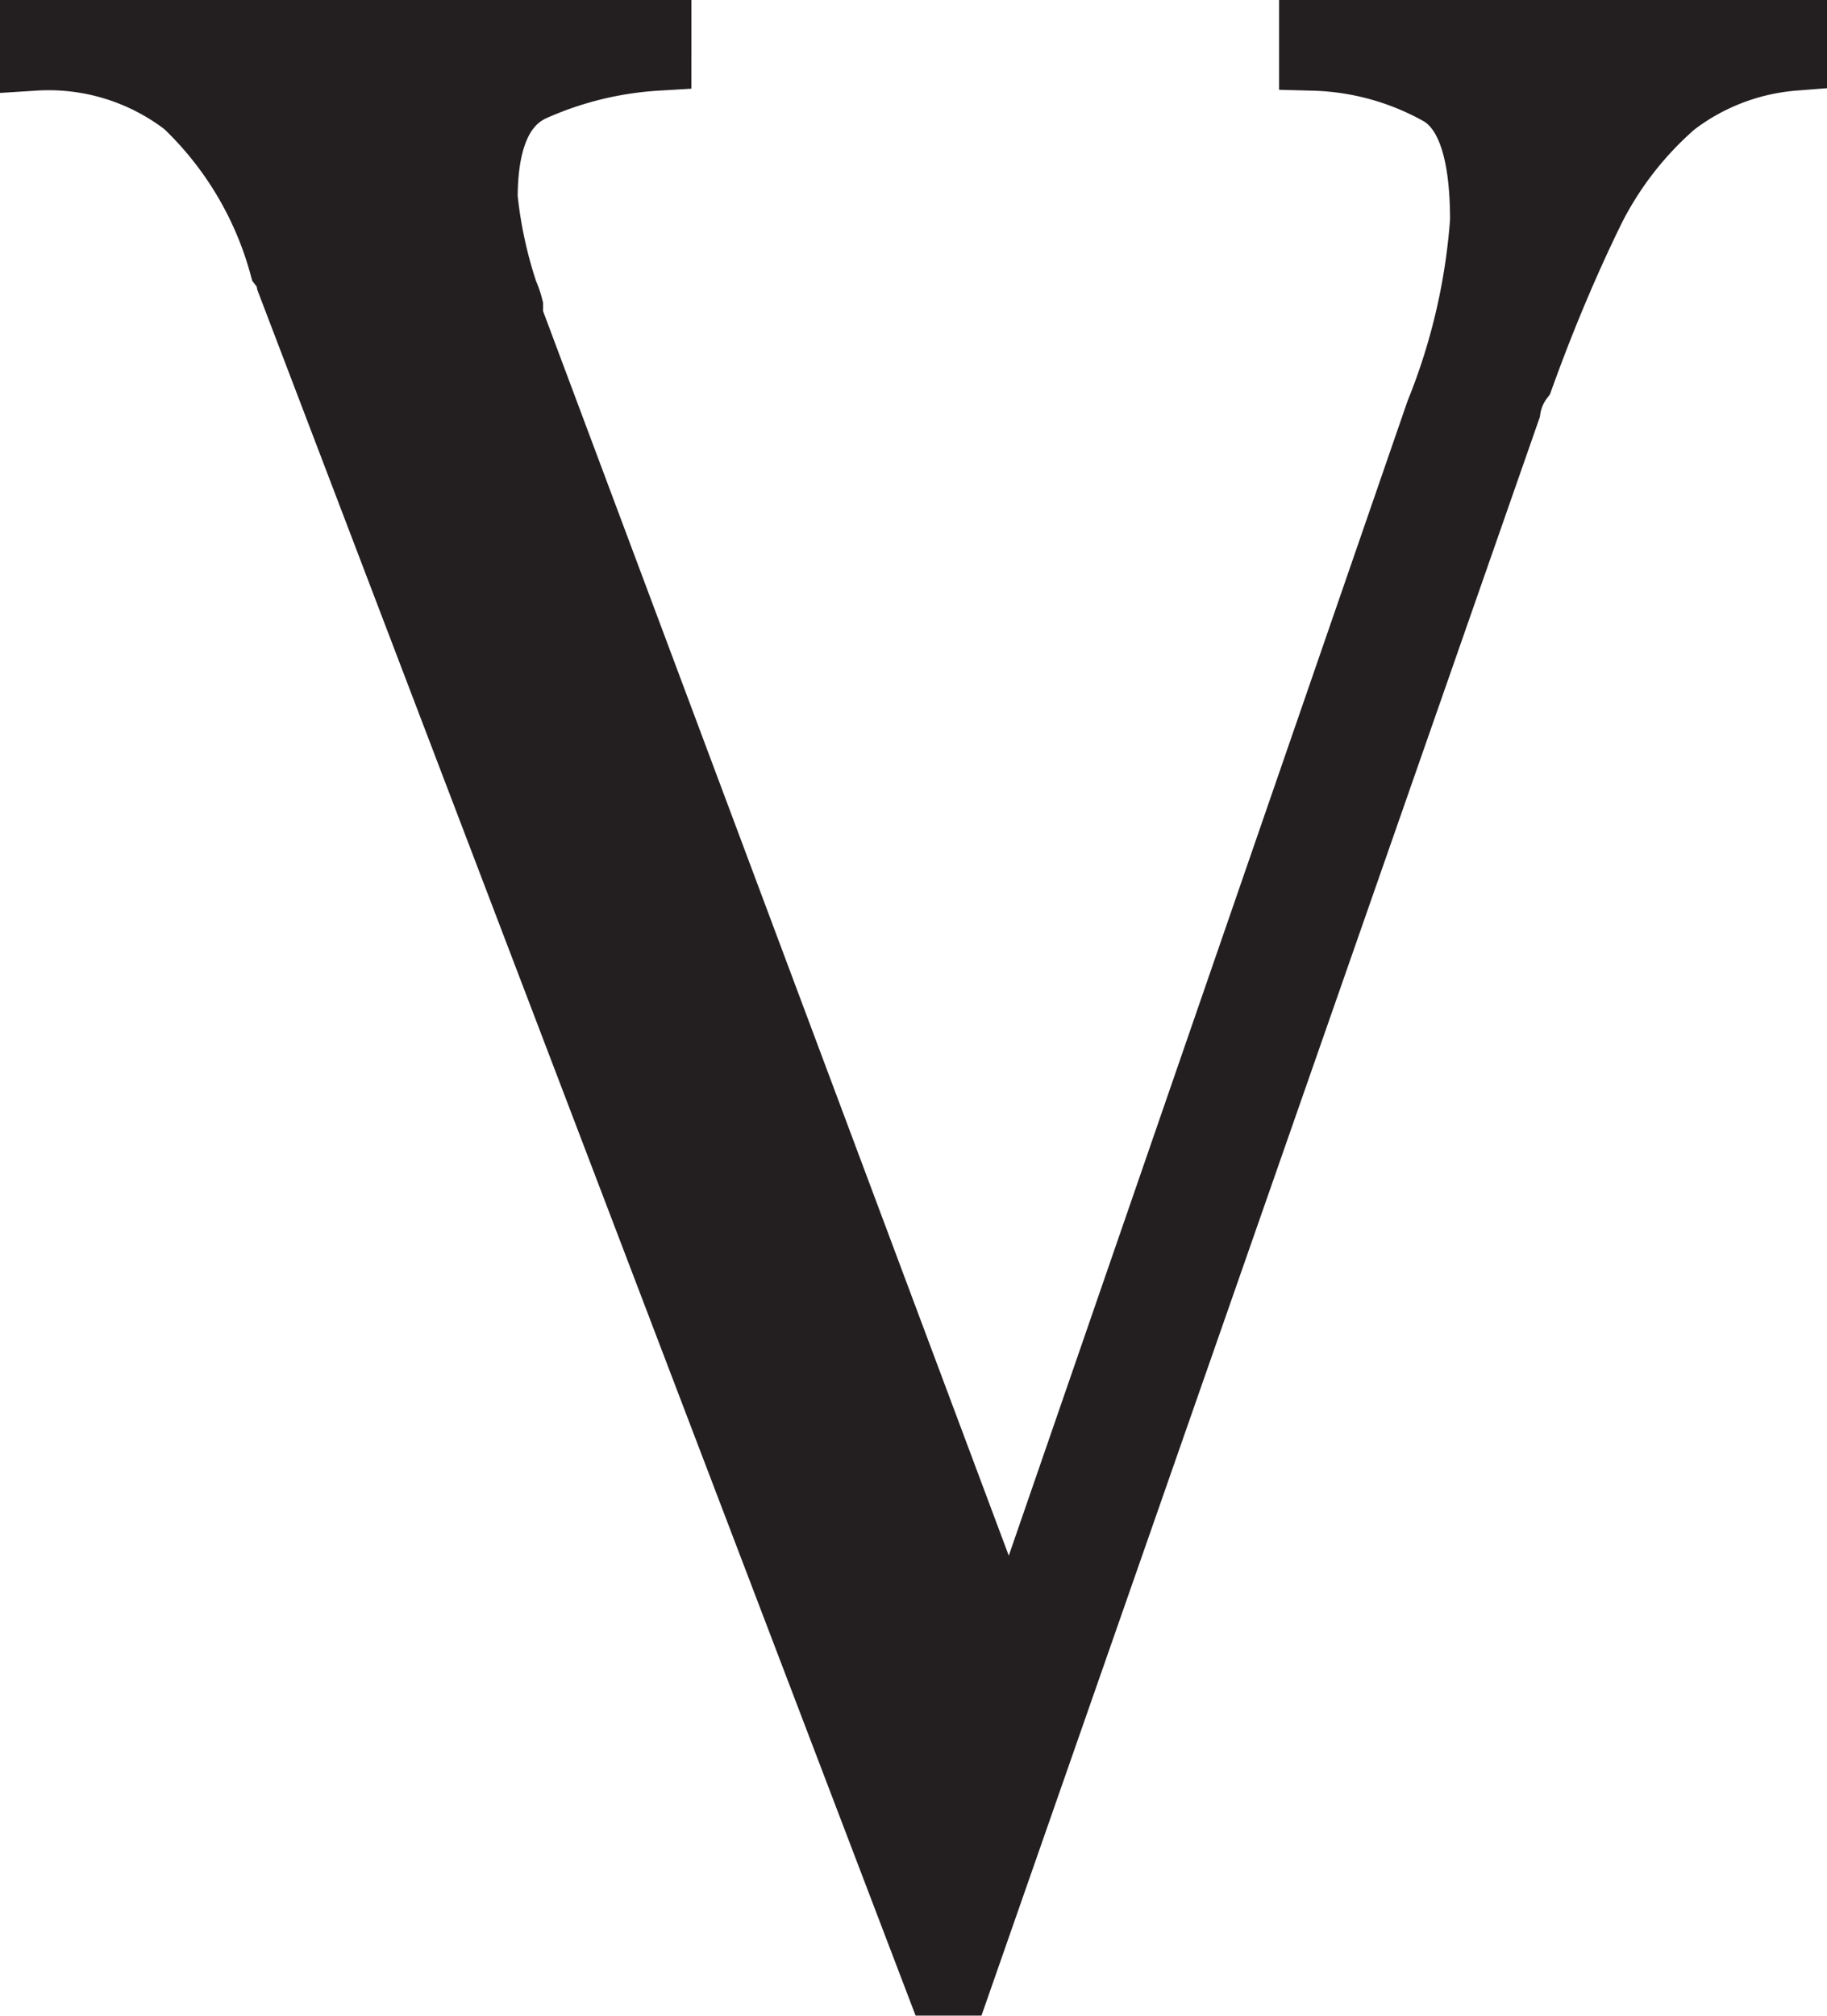 <svg id="Layer_1" data-name="Layer 1" xmlns="http://www.w3.org/2000/svg" viewBox="0 0 26.61 29.35"><defs><style>.cls-1{fill:#231f20;stroke:#231f20;stroke-miterlimit:10;}</style></defs><path class="cls-1" d="M27,0V.32A3.33,3.33,0,0,0,25.23,1a5.05,5.05,0,0,0-1.18,1.51C23.73,3.16,23.36,4,23,5a1,1,0,0,0-.19.45l-8,22.89h-.26L5.1,3.58A.53.53,0,0,0,5,3.36,5.12,5.12,0,0,0,3.59,1,3.29,3.29,0,0,0,1.37.32V0h9.07V.32A5.21,5.21,0,0,0,8.61.77c-.47.22-.7.76-.7,1.61a6.53,6.53,0,0,0,.3,1.39,1.18,1.18,0,0,1,.07.2c0,.06,0,.12,0,.15l7.26,19.39h.08l6.22-18a9.22,9.22,0,0,0,.65-2.8c0-1-.2-1.61-.62-1.87A4,4,0,0,0,20,.32V0Z" transform="translate(-0.87 0.5)"/></svg>